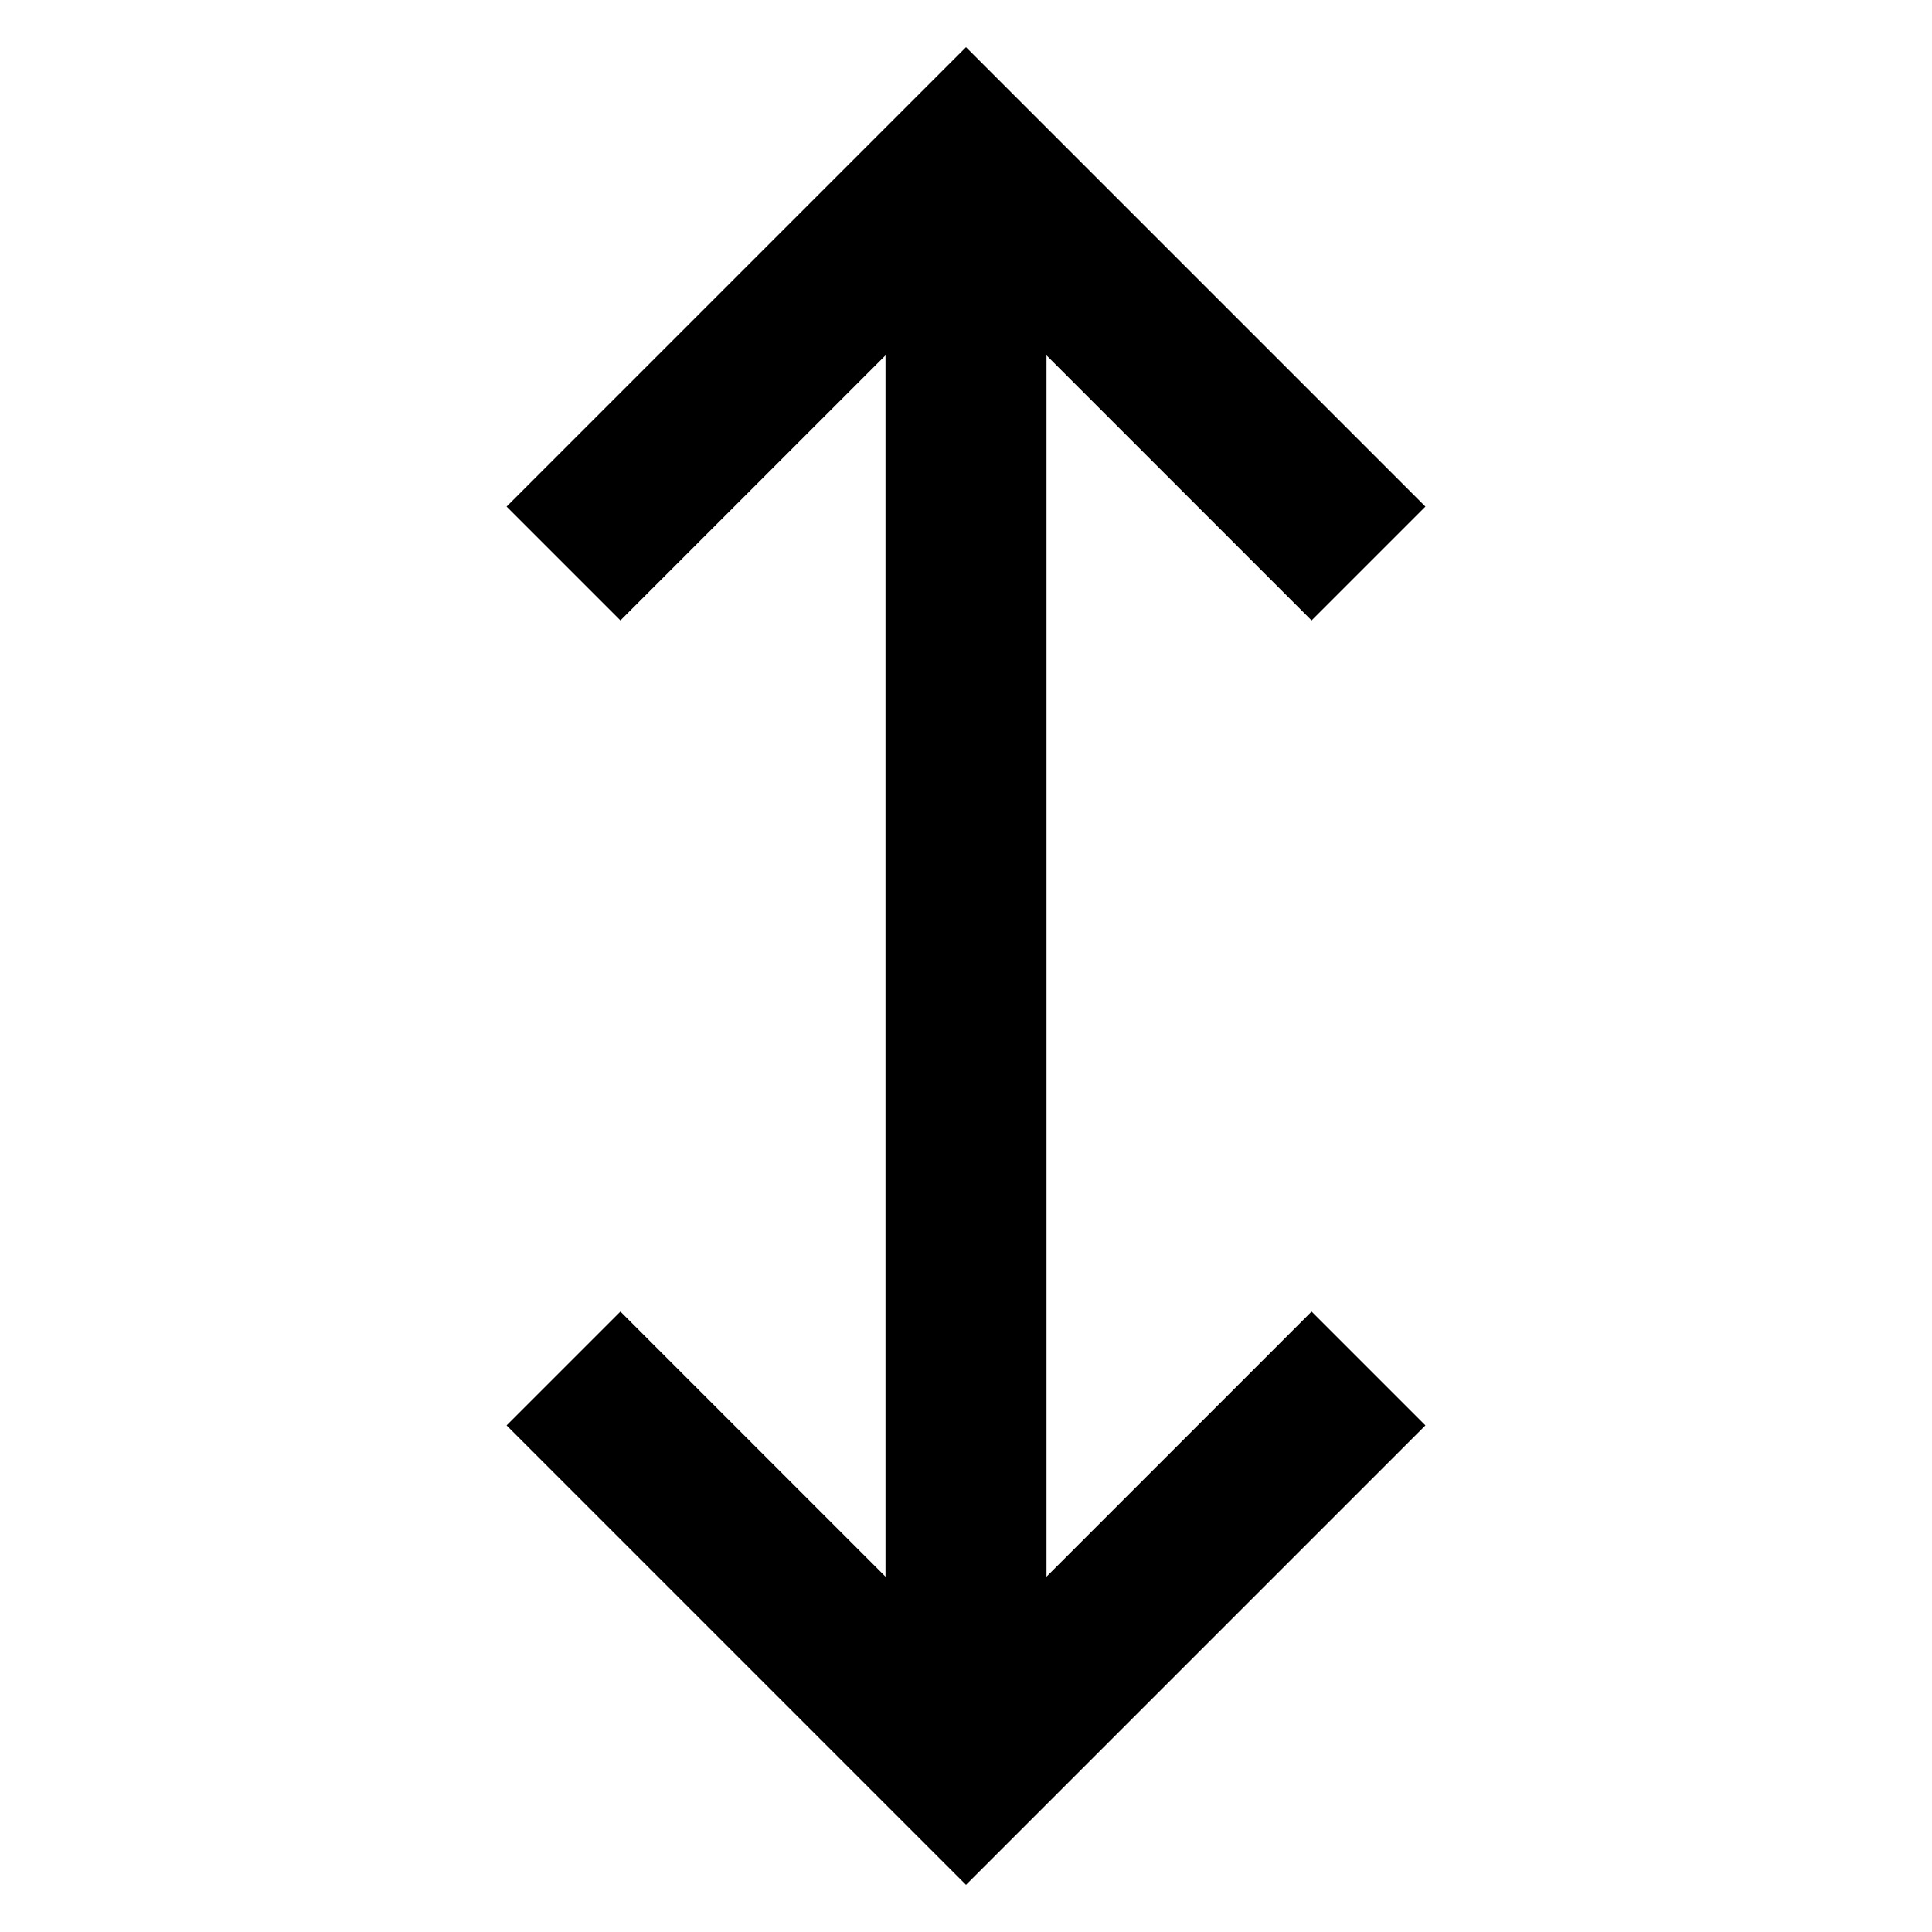   <svg
    viewBox="0 0 24 24"
    height="24"
    xmlns="http://www.w3.org/2000/svg"
  >
    <path d="M12,2 L12,22" stroke="currentColor" stroke-width="2" />
    <path
      d="M7,7 L12,2 L17,7"
      stroke="currentColor"
      stroke-width="2"
      fill="none"
    />
    <path
      d="M7,17 L12,22 L17,17"
      stroke="currentColor"
      stroke-width="2"
      fill="none"
    />
  </svg>
